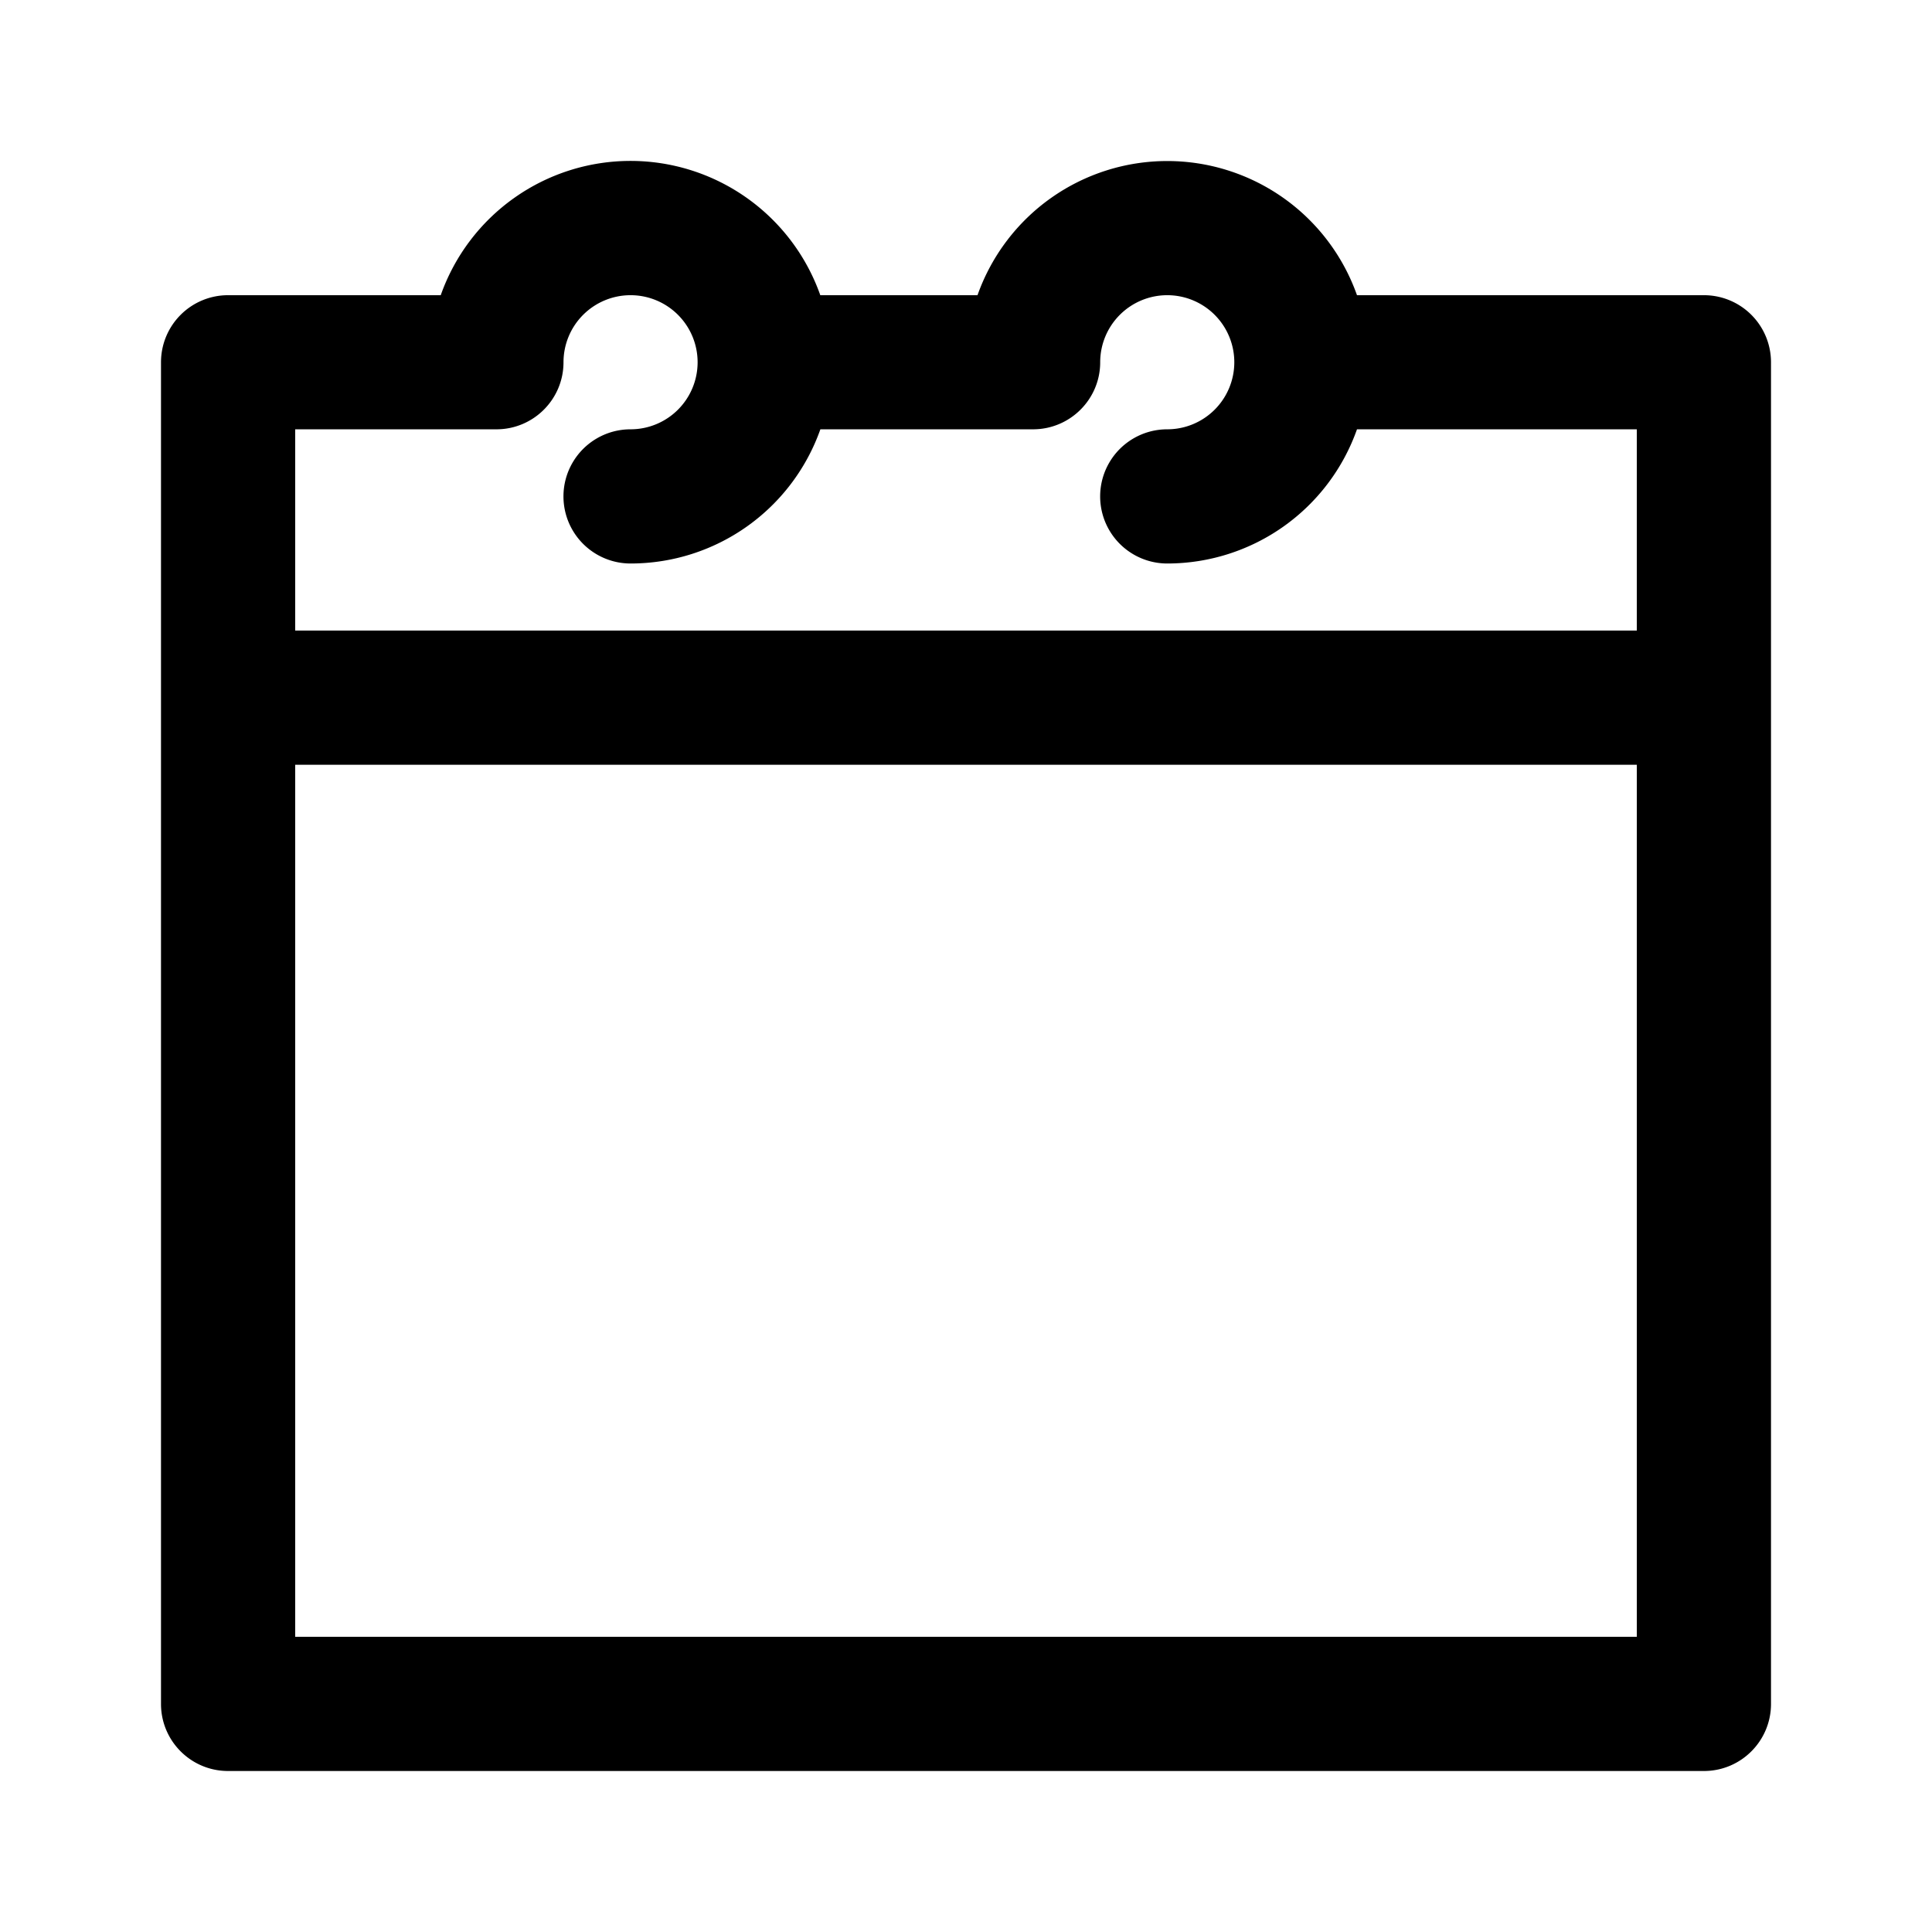 <svg width="24" height="24" viewBox="0 0 24 24" xmlns="http://www.w3.org/2000/svg">
    <path d="M21.167 3.667h-4.31a2.5 2.5 0 0 0-4.714 0H10.19a2.5 2.5 0 0 0-4.715 0H2.833A.833.833 0 0 0 2 4.5v16.667c0 .46.373.833.833.833h18.334c.46 0 .833-.373.833-.833V4.5a.833.833 0 0 0-.833-.833zm-17.5 1.666h2.5c.46 0 .833-.373.833-.833a.833.833 0 1 1 .833.833.833.833 0 1 0 0 1.667 2.5 2.5 0 0 0 2.358-1.667h2.642c.46 0 .834-.373.834-.833a.833.833 0 1 1 .833.833.833.833 0 0 0 0 1.667 2.5 2.5 0 0 0 2.357-1.667h3.476v2.5H3.667v-2.5zm16.666 15H3.667V9.5h16.666v10.833z"/>
</svg>
